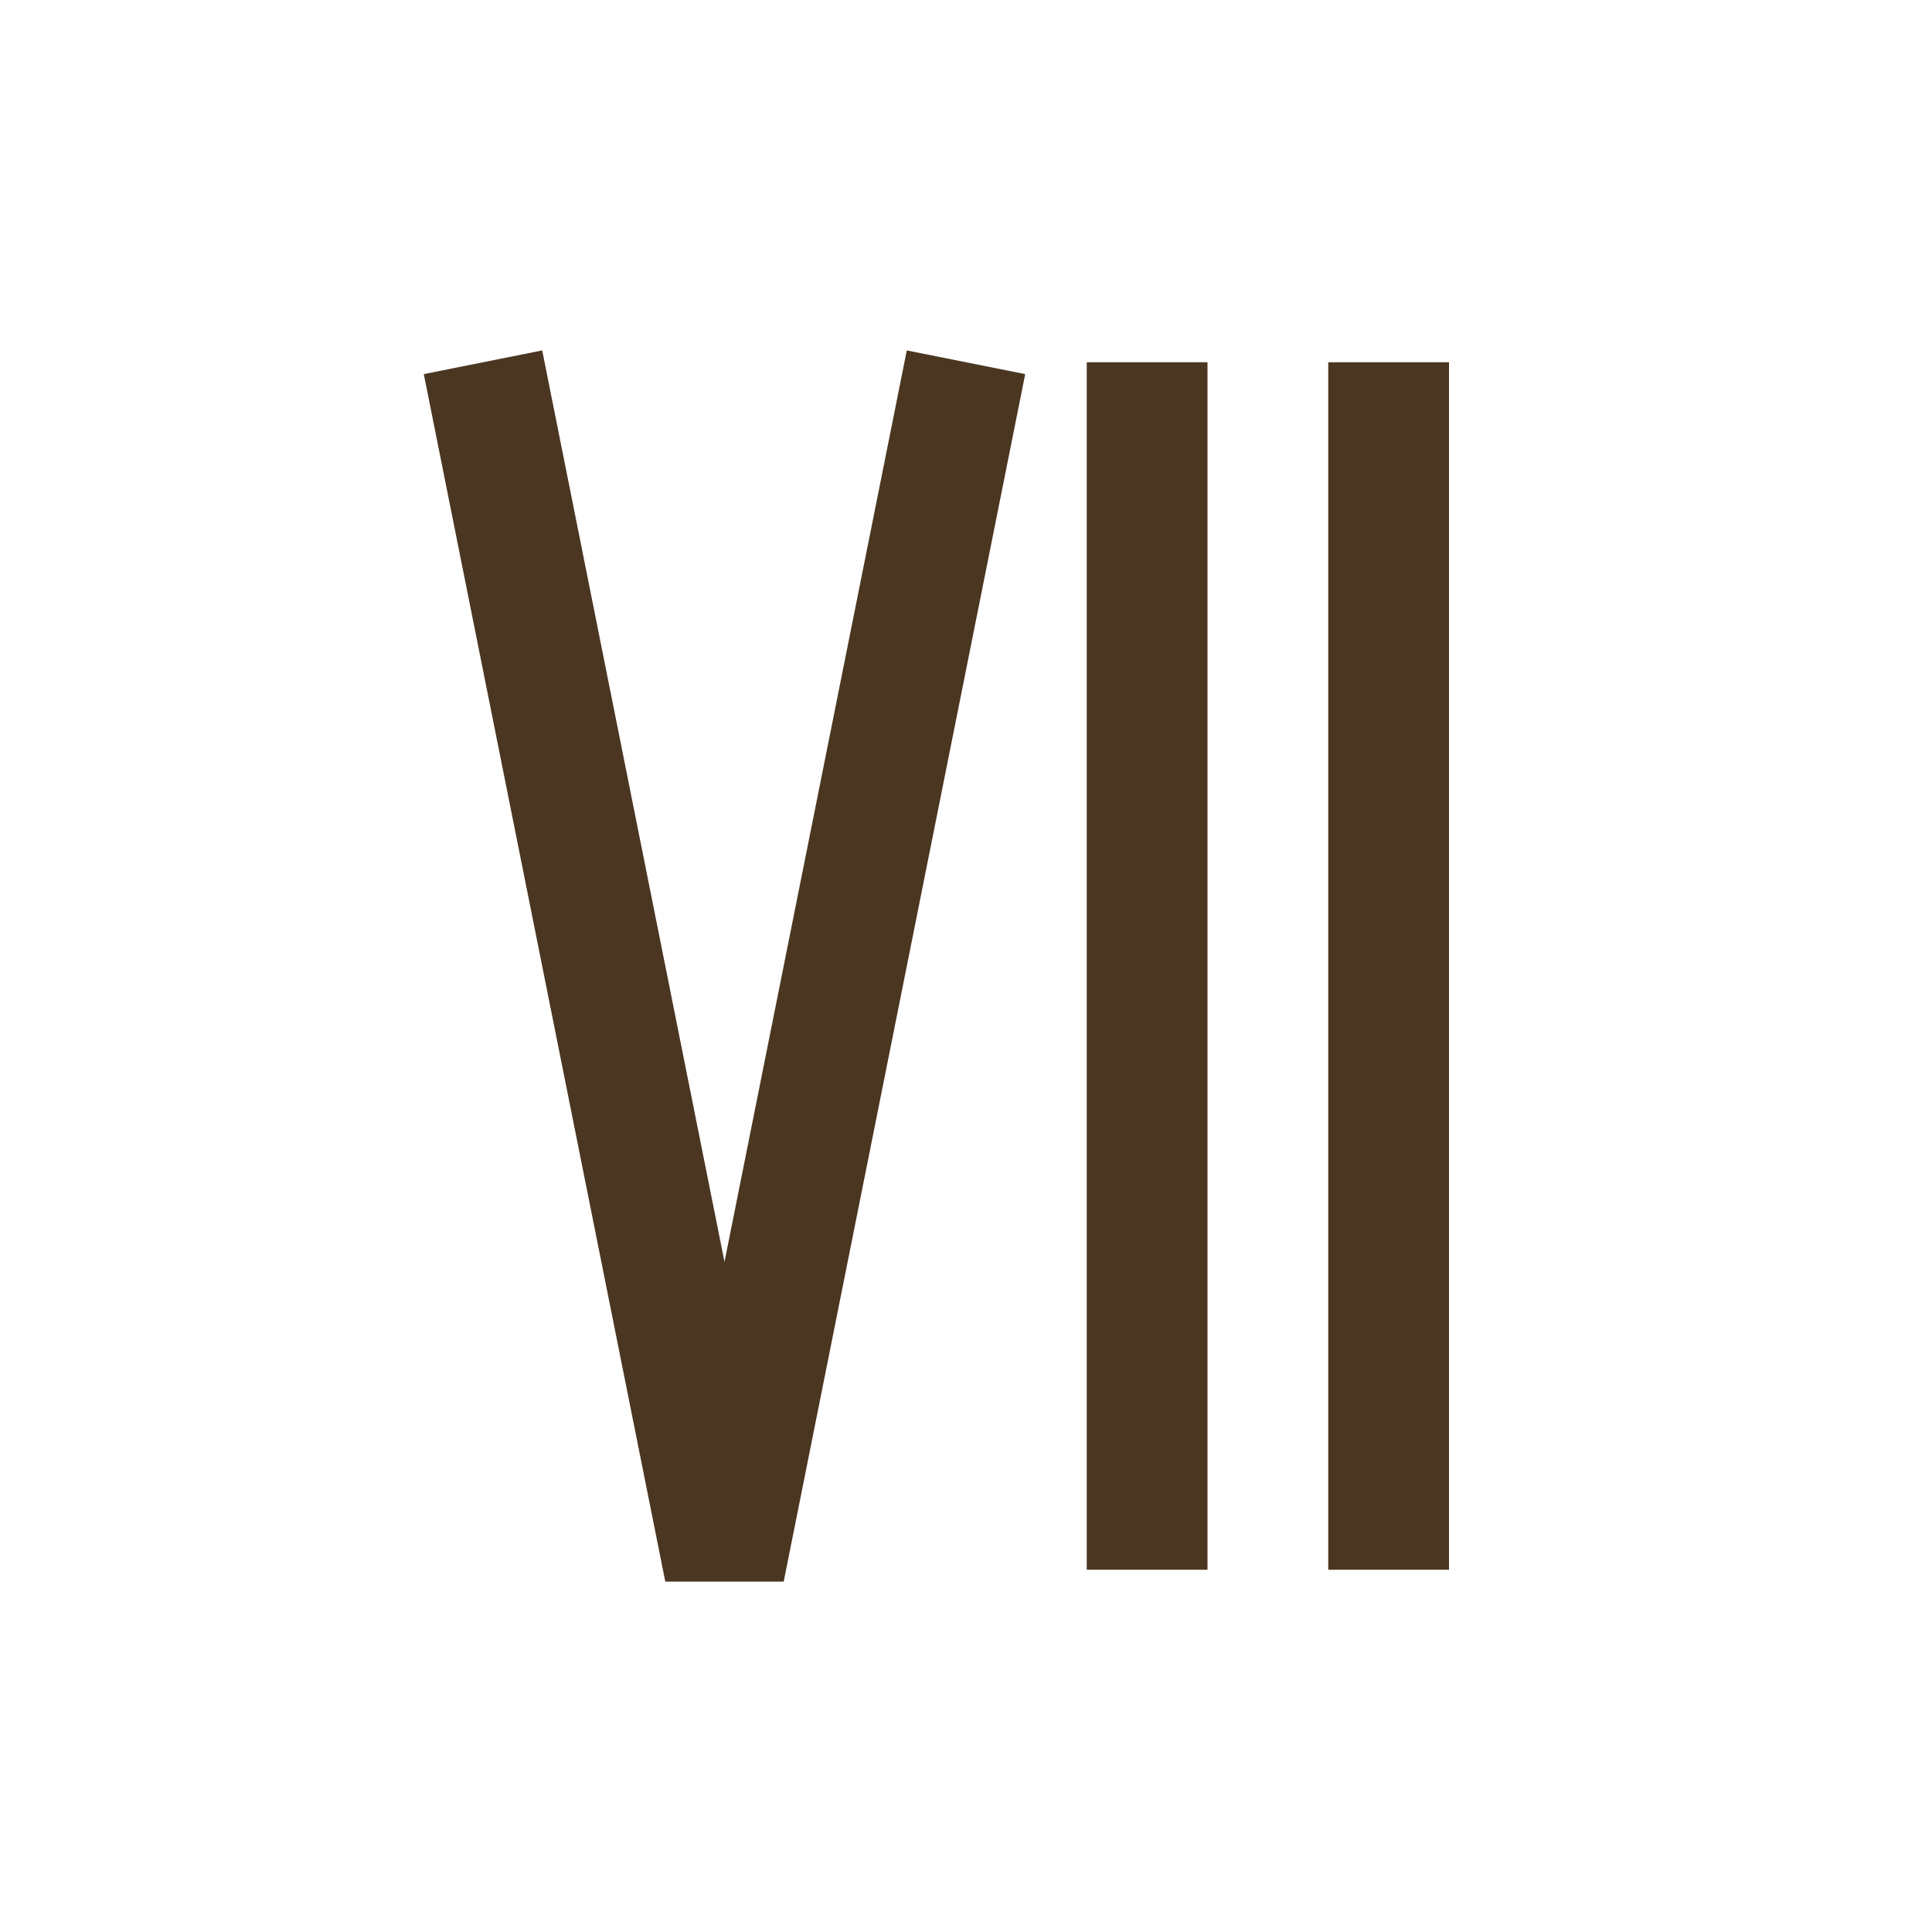 <svg xmlns="http://www.w3.org/2000/svg" width="64" height="64" viewBox="0 0 64 64"><path fill="none" stroke="#4b3621" stroke-width="4" d="M16 12 L24 52 L32 12"/><path fill="#4b3621" d="M36 12H40V52H36zM44 12H48V52H44z"/></svg>